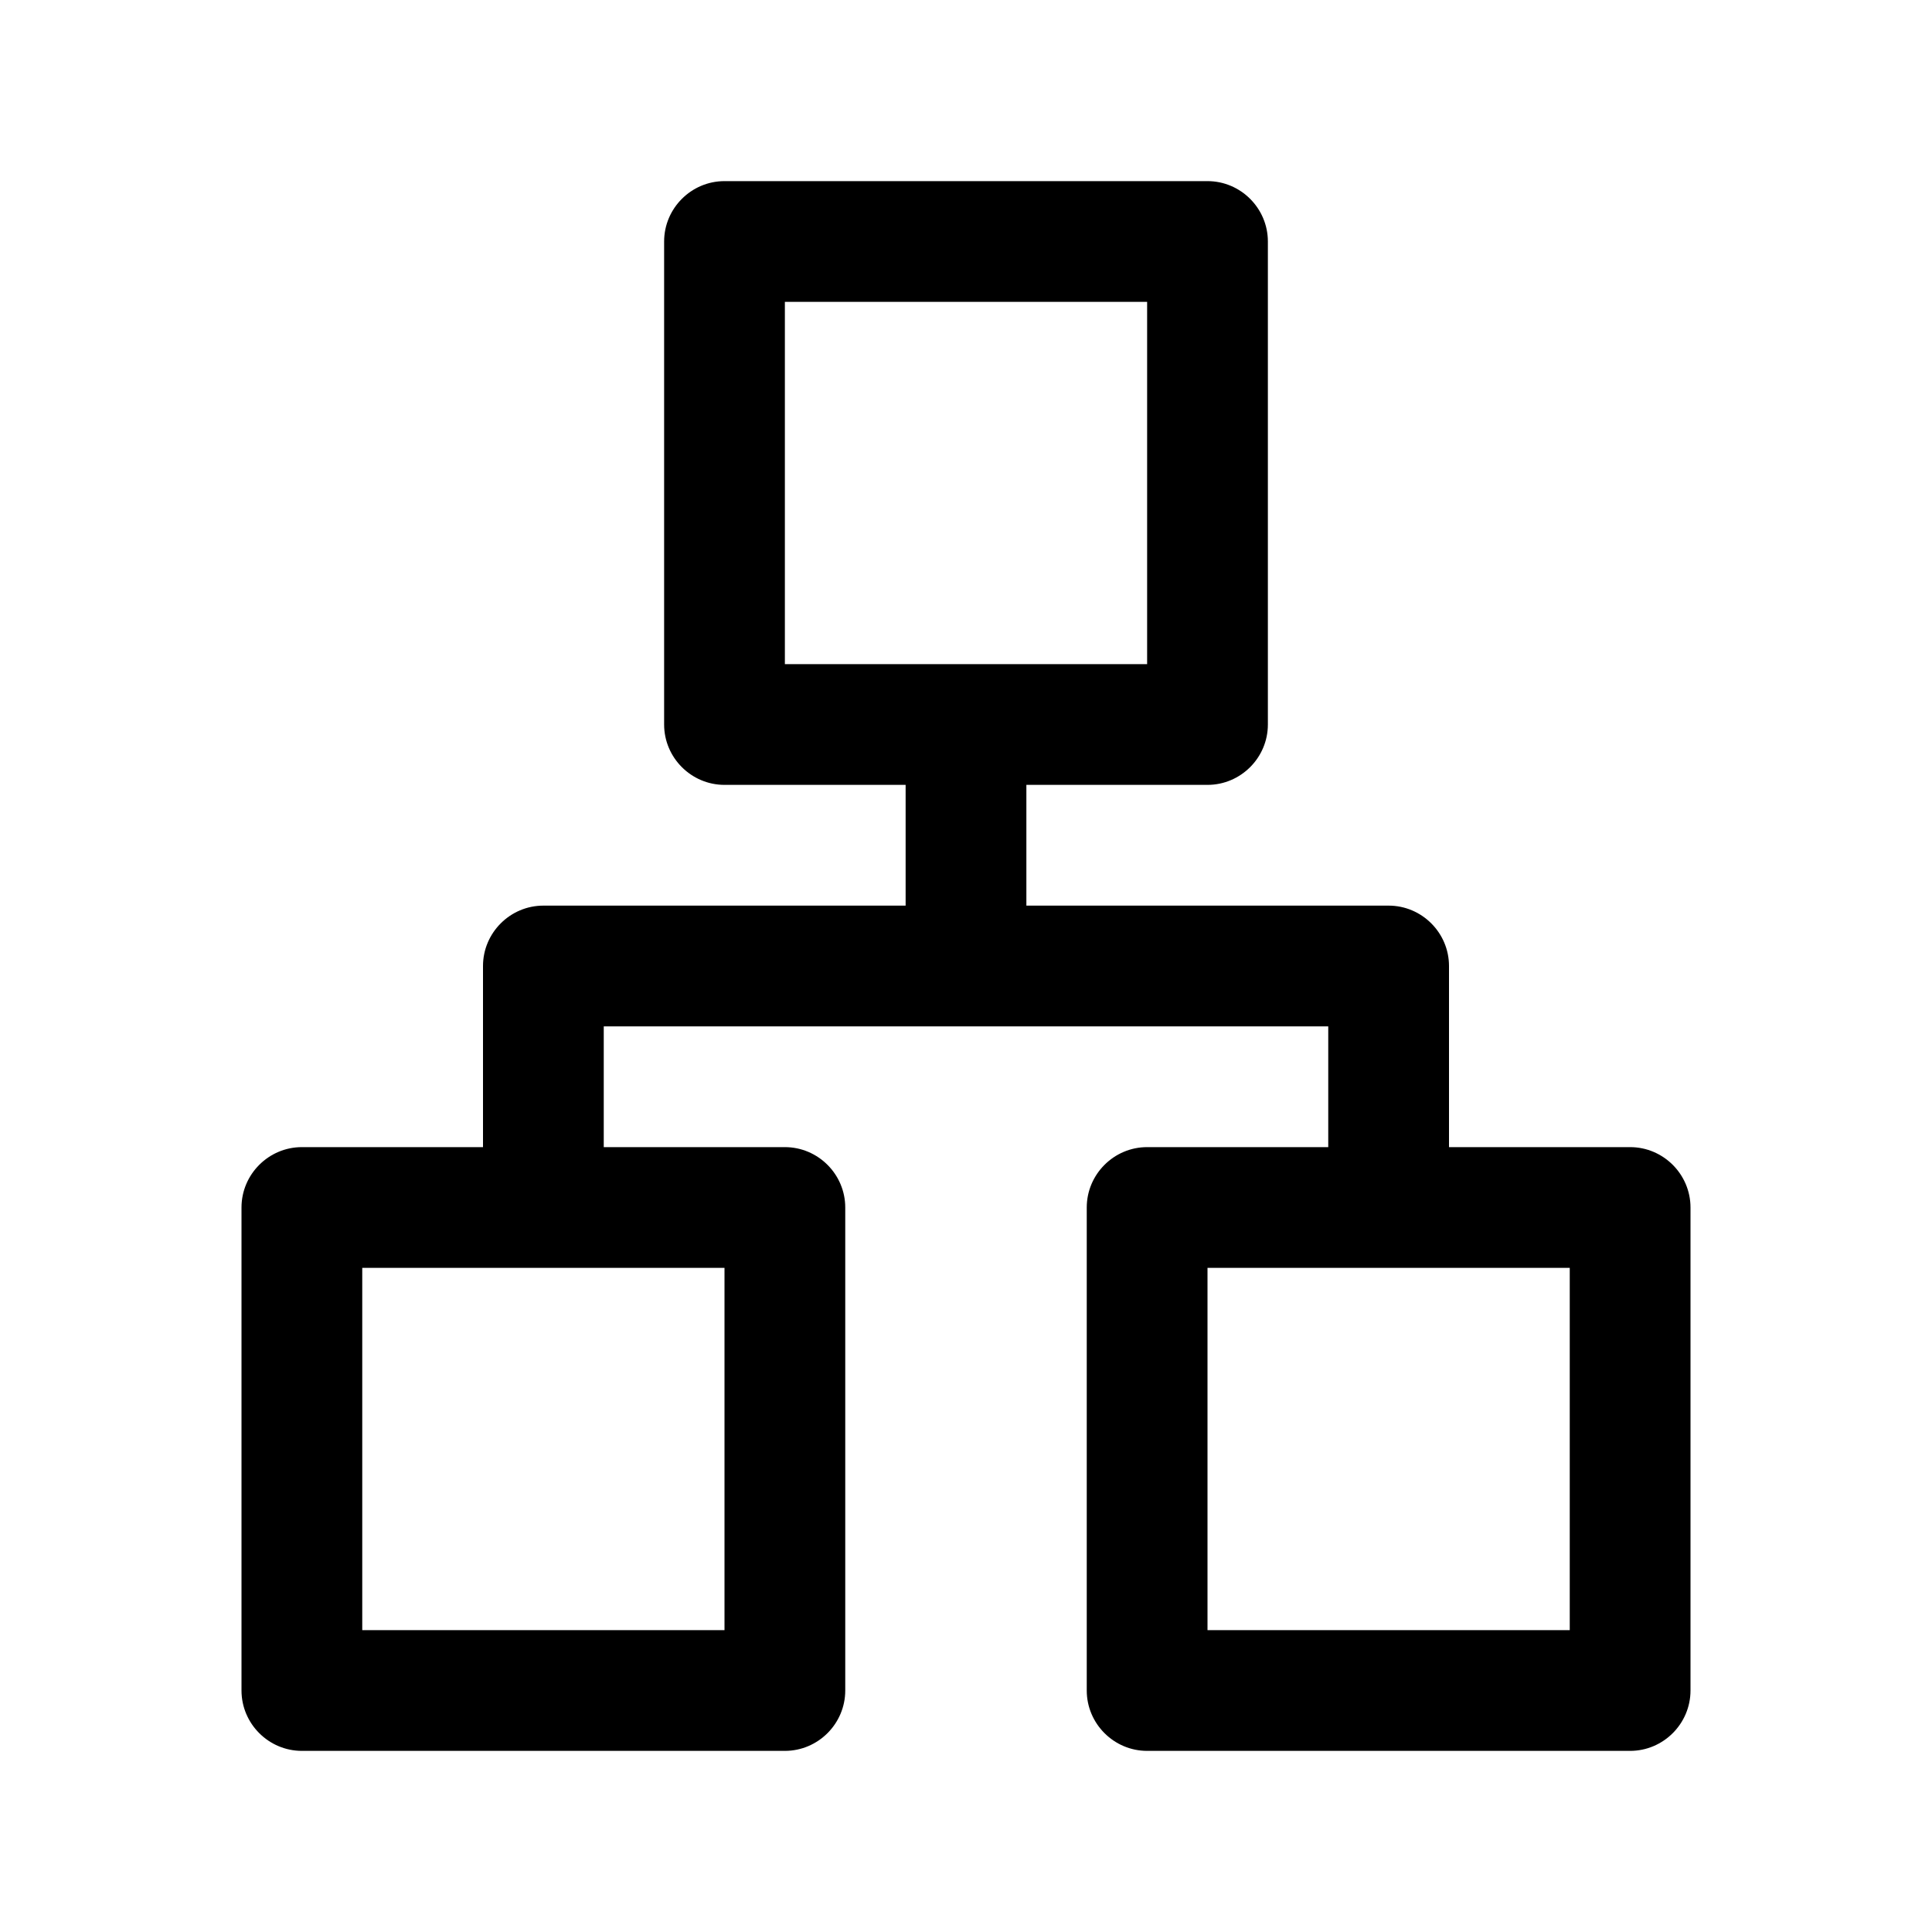 <?xml version="1.0" encoding="utf-8"?>
<!-- Generator: Adobe Illustrator 24.2.3, SVG Export Plug-In . SVG Version: 6.00 Build 0)  -->
<svg version="1.1" id="图层_1" xmlns="http://www.w3.org/2000/svg" xmlns:xlink="http://www.w3.org/1999/xlink" x="0px" y="0px"
	 viewBox="0 0 32 32" enable-background="new 0 0 32 32" xml:space="preserve">
<g>
	<path d="M27,19h-3v-3c0-0.55-0.45-1-1-1h-6v-2h3c0.55,0,1-0.45,1-1V4c0-0.55-0.45-1-1-1h-8c-0.55,0-1,0.45-1,1v8c0,0.55,0.45,1,1,1
		h3v2H9c-0.55,0-1,0.45-1,1v3H5c-0.55,0-1,0.45-1,1v8c0,0.55,0.45,1,1,1h8c0.55,0,1-0.45,1-1v-8c0-0.55-0.45-1-1-1h-3v-2h12v2h-3
		c-0.55,0-1,0.45-1,1v8c0,0.55,0.45,1,1,1h8c0.55,0,1-0.45,1-1v-8C28,19.45,27.55,19,27,19z M13,5h6v6h-6V5z M12,27H6v-6h6V27z
		 M26,27h-6v-6h6V27z"/>
</g>
</svg>
